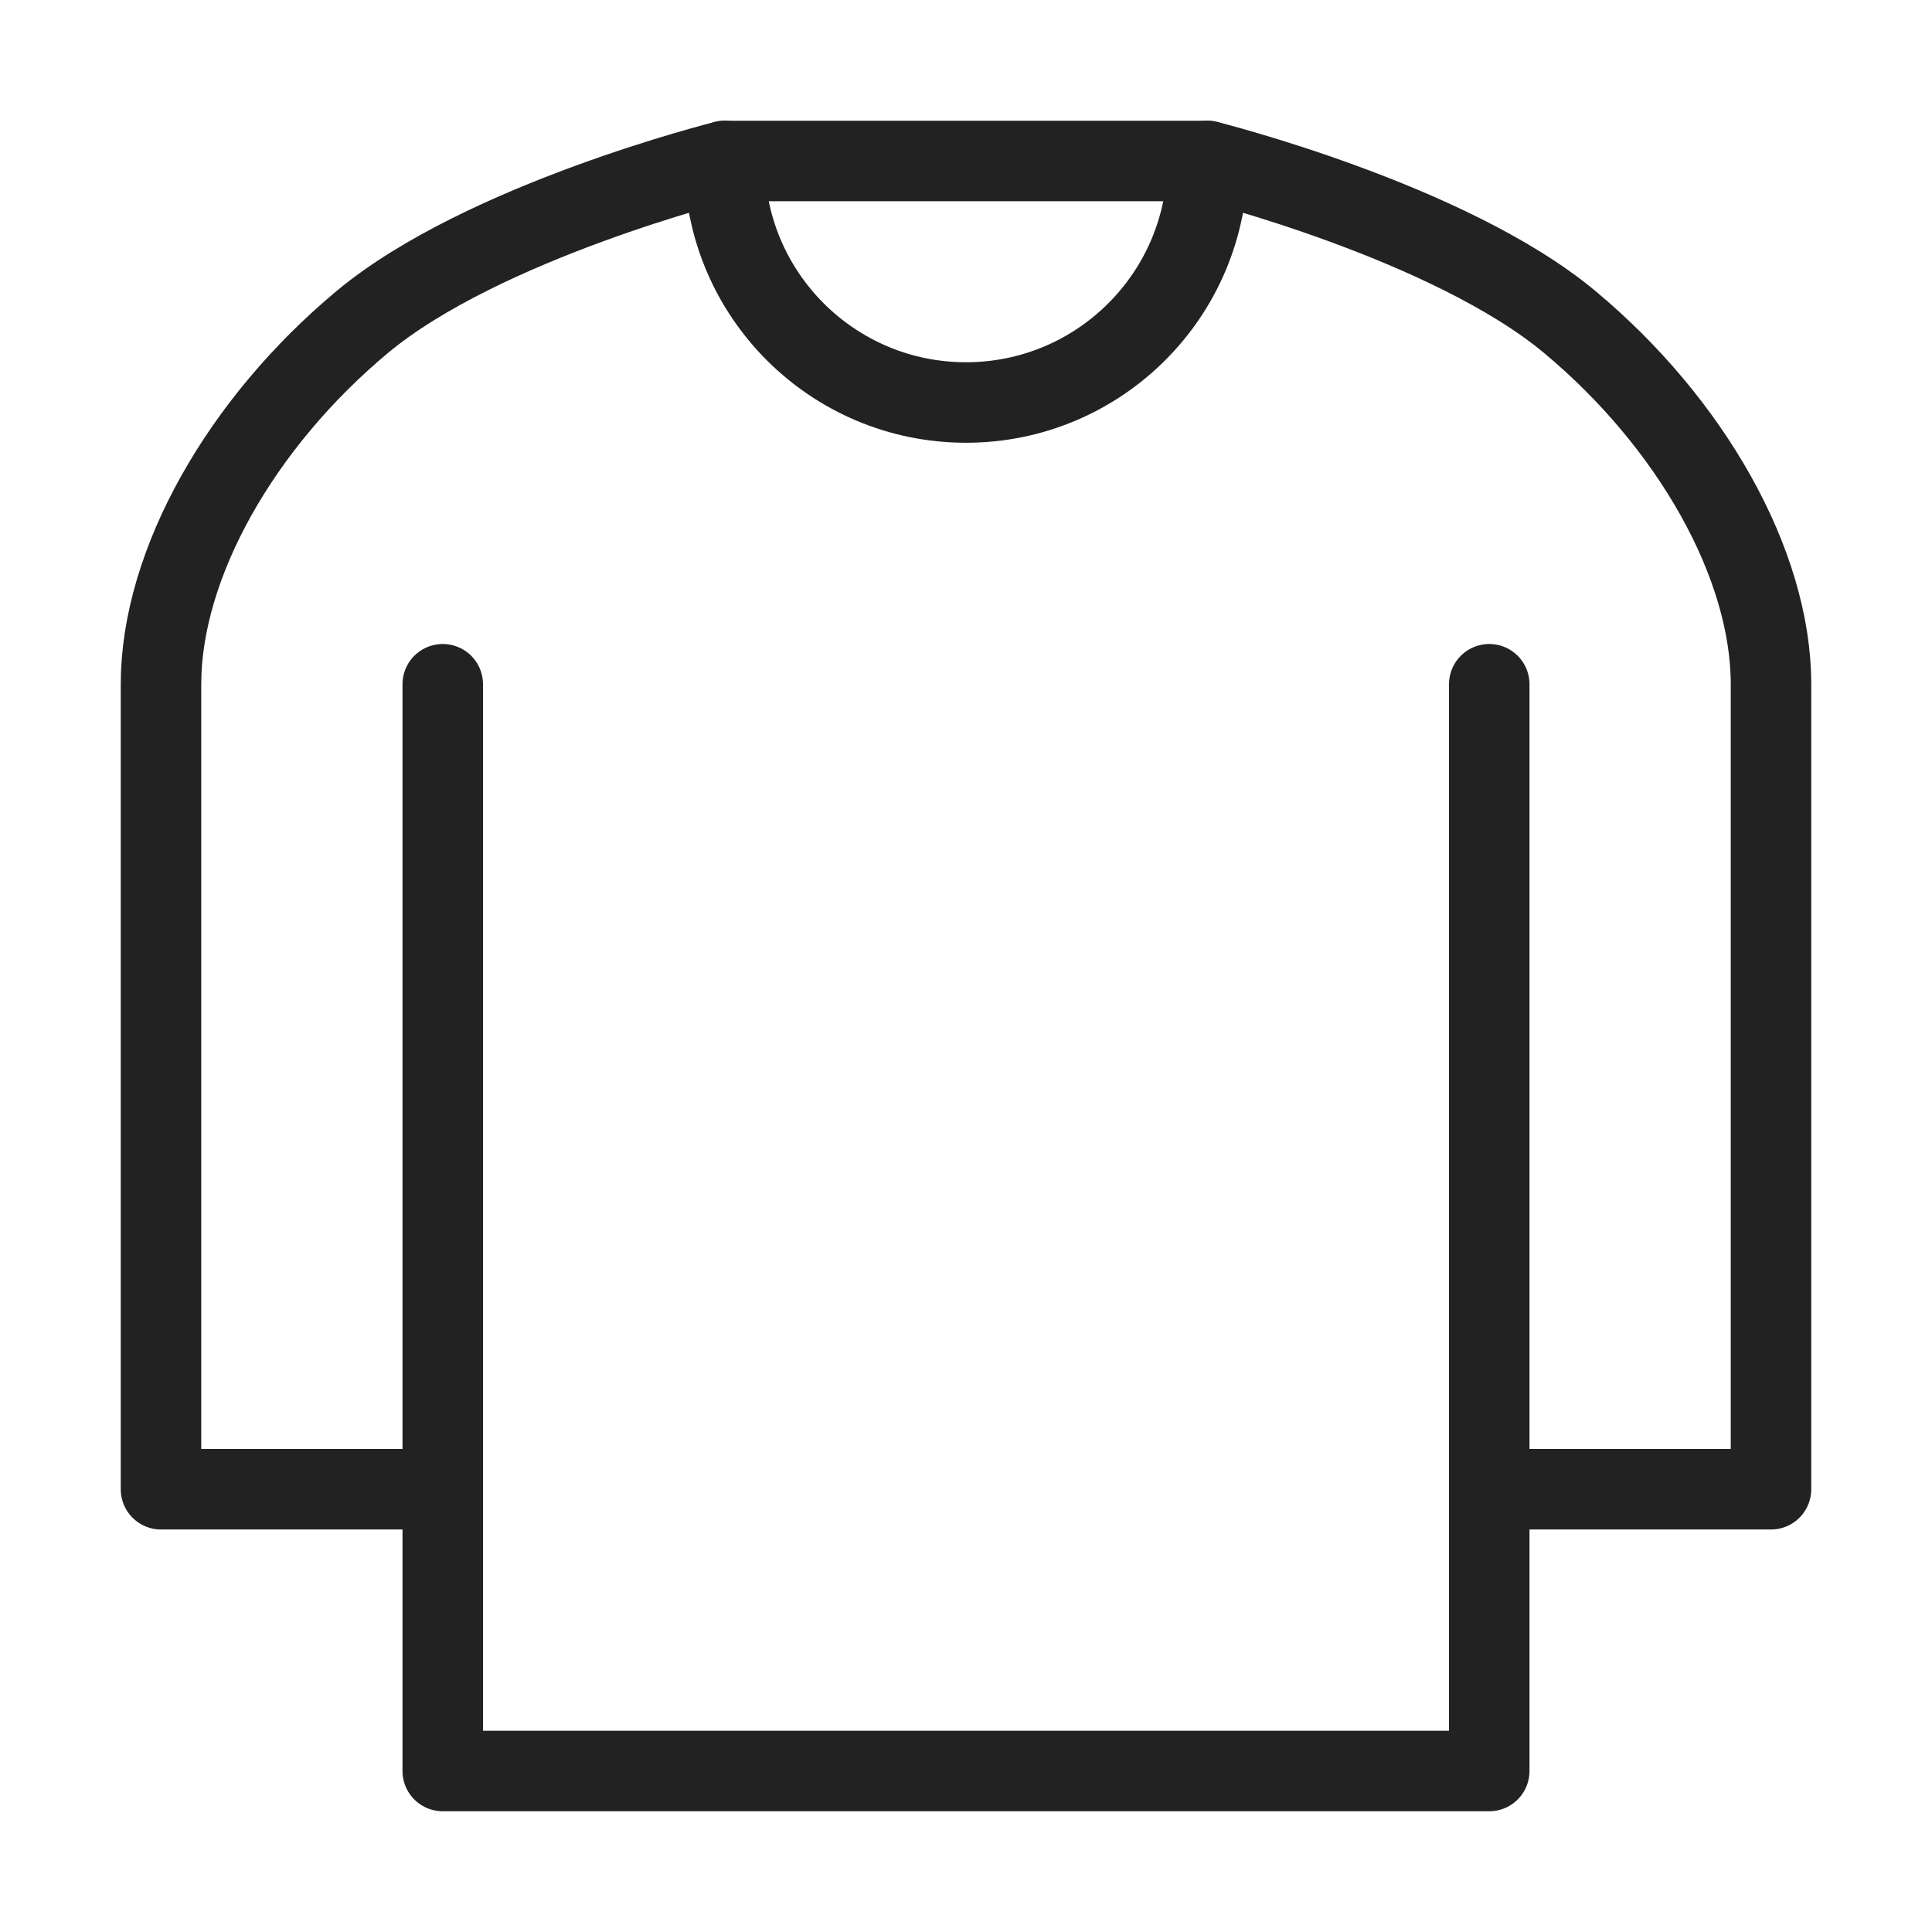 <svg width="48" height="48" viewBox="0 0 48 48" fill="none" xmlns="http://www.w3.org/2000/svg">
<path d="M11 37H4V17C4 14 6 10.5 9 8C12 5.5 18 4 18 4H30C30 4 36 5.5 39 8C42 10.5 44 14 44 17V37H37" stroke="#222222" stroke-width="2" stroke-linecap="round" stroke-linejoin="round"/>
<path d="M37 17V37V44H11V37V17" stroke="#222222" stroke-width="2" stroke-linecap="round" stroke-linejoin="round"/>
<path d="M30 4C30 7.314 27.314 10 24 10C20.686 10 18 7.314 18 4" stroke="#222222" stroke-width="2" stroke-linecap="round" stroke-linejoin="round"/>
</svg>
